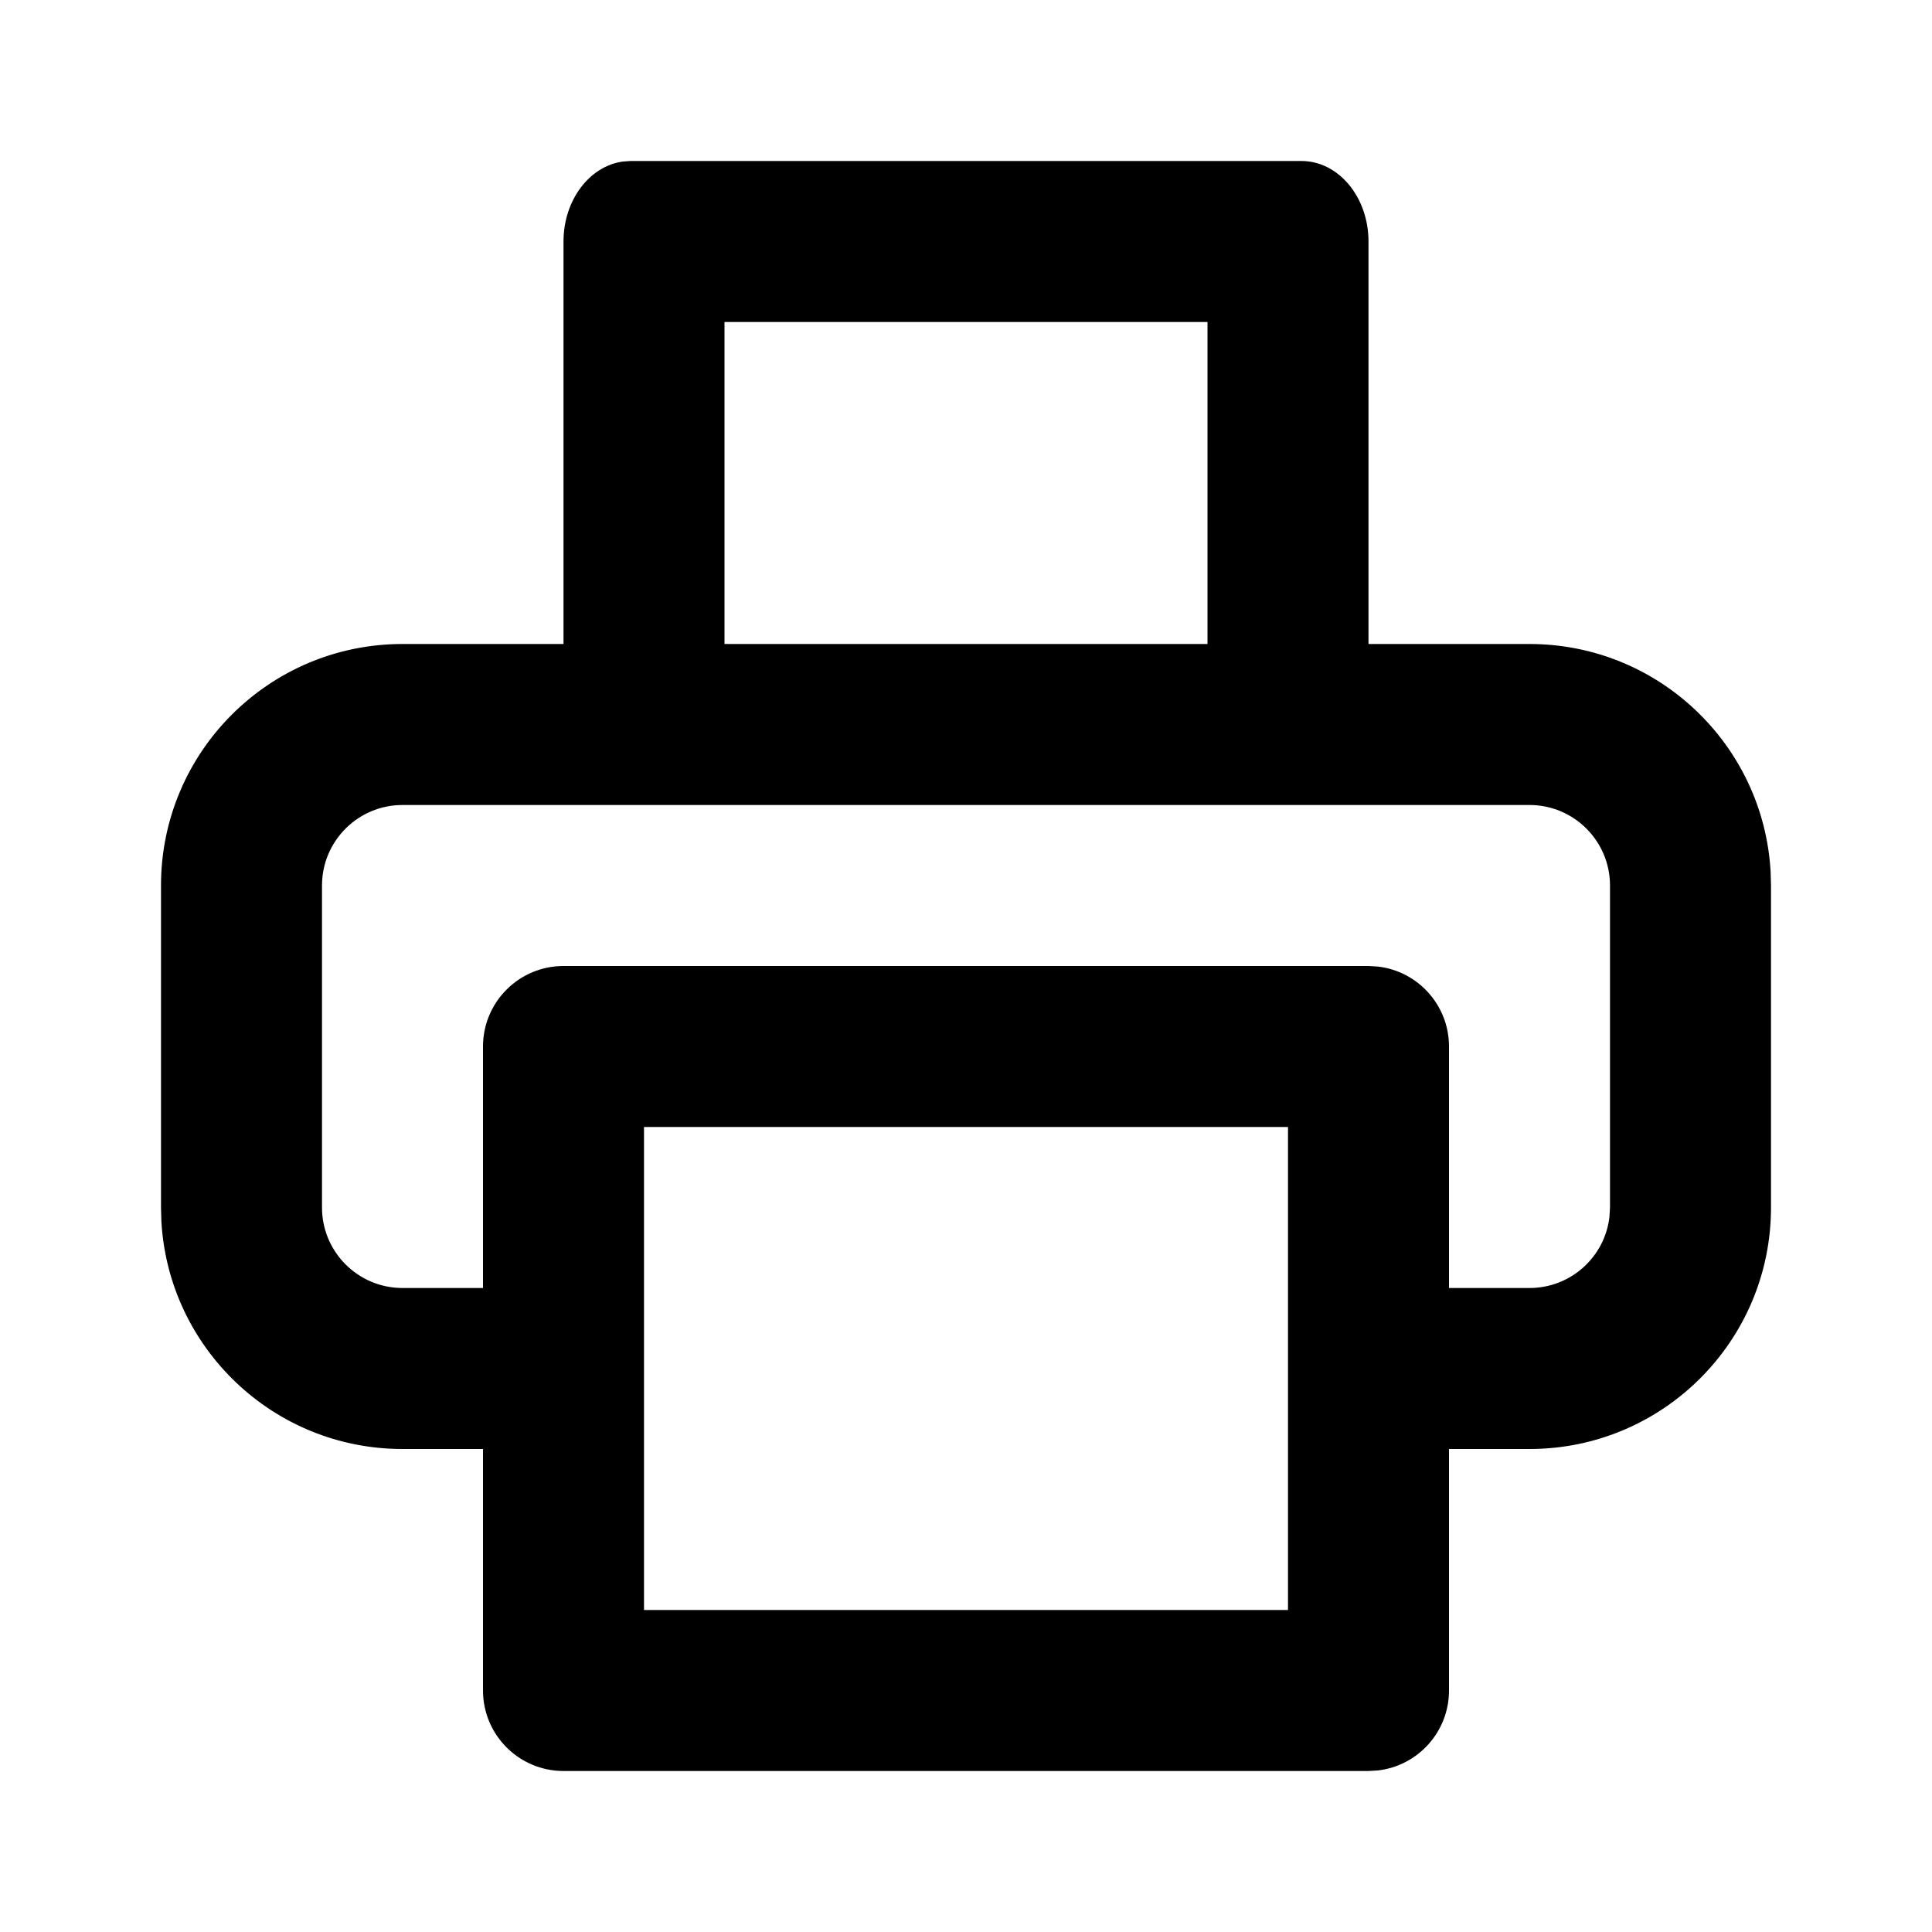 <svg xmlns="http://www.w3.org/2000/svg" width="24" height="24" viewBox="0 0 24 24">
  <path d="M16.167,2 C16.627,2 17,2.448 17,3 L17,3 L17,8 L19,8 C20.598,8 21.904,9.249 21.995,10.824 L22,11 L22,15 C22,16.657 20.657,18 19,18 L19,18 L18,18 L18,21 C18,21.513 17.614,21.936 17.117,21.993 L17,22 L7,22 C6.448,22 6,21.552 6,21 L6,21 L6,18 L5,18 C3.402,18 2.096,16.751 2.005,15.176 L2,15 L2,11 C2,9.343 3.343,8 5,8 L5,8 L7,8 L7,3 C7,2.487 7.322,2.064 7.736,2.007 L7.833,2 Z M16,14 L8,14 L8,20 L16,20 L16,14 Z M19,10 L5,10 C4.448,10 4,10.448 4,11 L4,11 L4,15 C4,15.552 4.448,16 5,16 L5,16 L6,16 L6,13 C6,12.448 6.448,12 7,12 L7,12 L17,12 L17,12 L17.117,12.007 C17.614,12.064 18,12.487 18,13 L18,13 L18,16 L19,16 C19.513,16 19.936,15.614 19.993,15.117 L19.993,15.117 L20,15 L20,11 C20,10.448 19.552,10 19,10 L19,10 Z M15,4 L9,4 L9,8 L15,8 L15,4 Z"/>
</svg>
